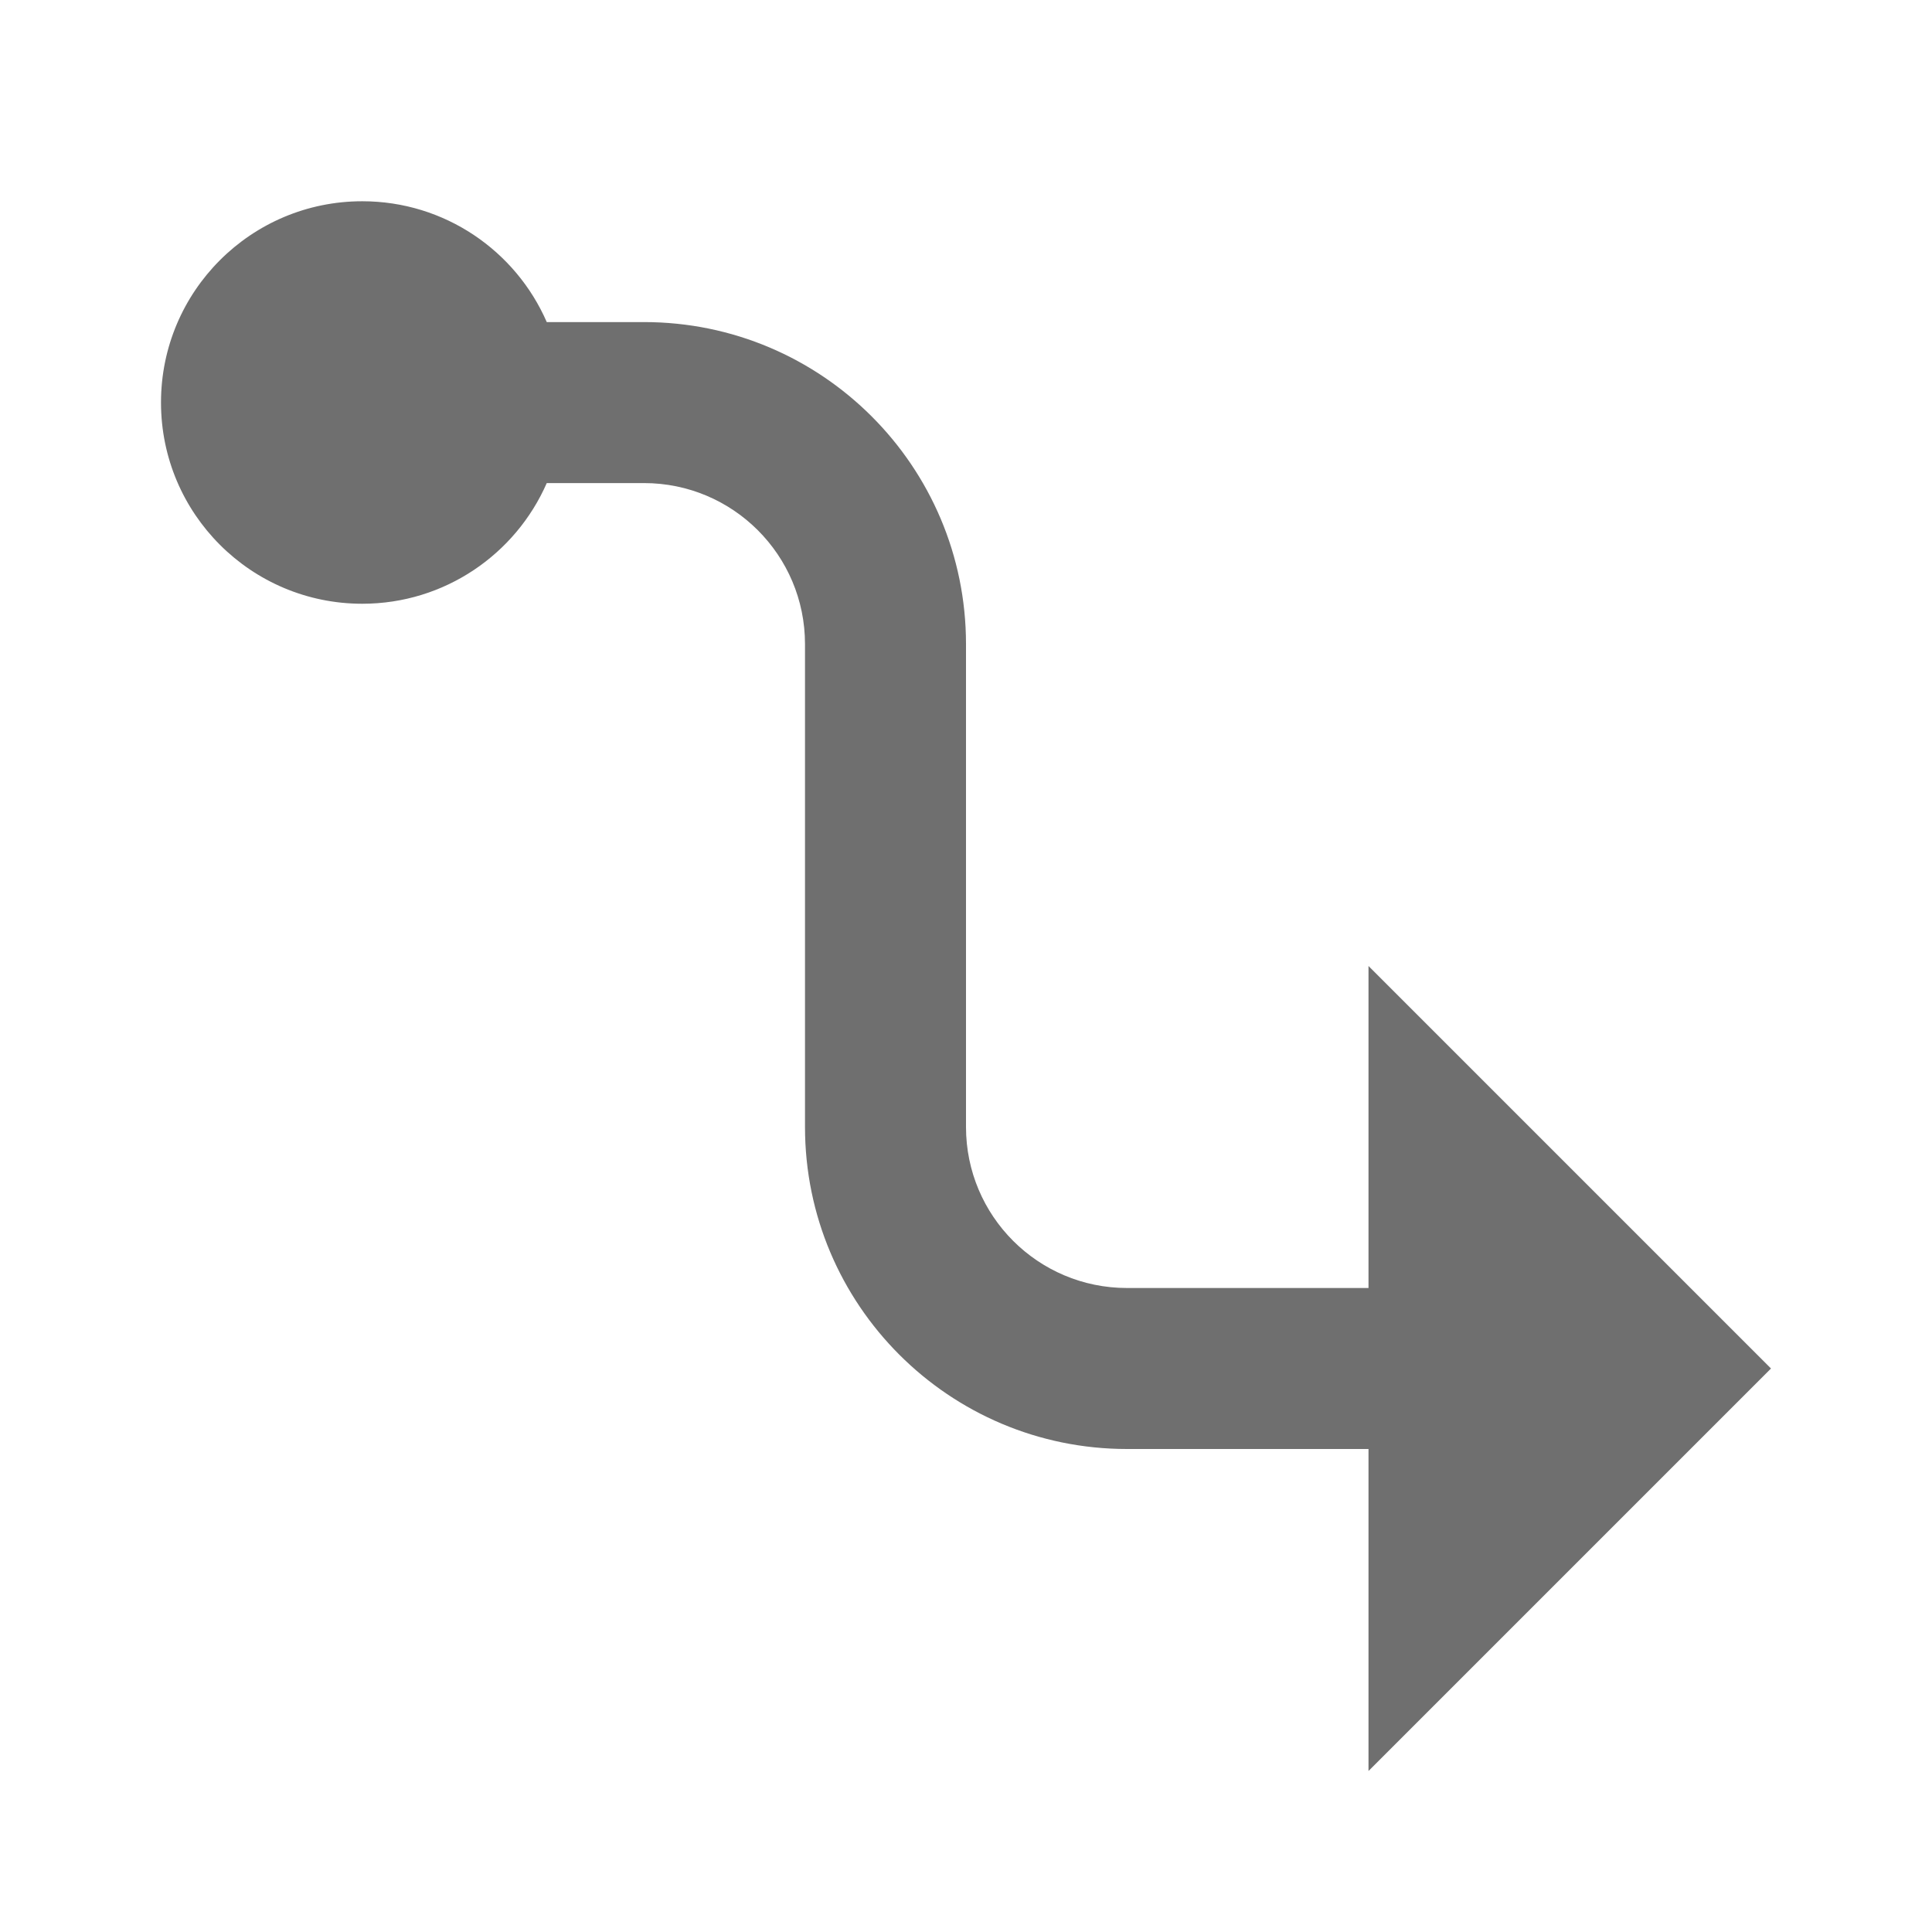 <svg xmlns="http://www.w3.org/2000/svg" xmlns:xlink="http://www.w3.org/1999/xlink" width="24px" height="24px" viewBox="0 0 24 24" version="1.1">
    <!-- Generator: Sketch 52.5 (67469) - http://www.bohemiancoding.com/sketch -->
    <title>ic/arrow_right_alt copy 2</title>
    <desc>Created with Sketch.</desc>
    <g id="ic/arrow_right_alt-copy-2" stroke="none" stroke-width="1" fill="none" fill-rule="evenodd">
        <path d="M6.792,4.001 L8,4.001 C10.209,4.001 12,5.792 12,8.001 L12,14 C12,15.105 12.895,16 14,16 L17,16 L17,18 L14,18 C11.791,18 10,16.209 10,14 L10,8.001 C10,6.896 9.104,6.001 8,6.001 L6.792,6.001 C6.406,6.883 5.525,7.5 4.5,7.5 C3.119,7.5 2,6.381 2,5 C2,3.619 3.119,2.5 4.5,2.5 C5.525,2.5 6.407,3.117 6.792,4.001 Z M17,12 L22,17 L17,22 L17,12 Z" id="Shape" fill="#6F6F6F" fill-rule="nonzero"/>
    </g>
</svg>
